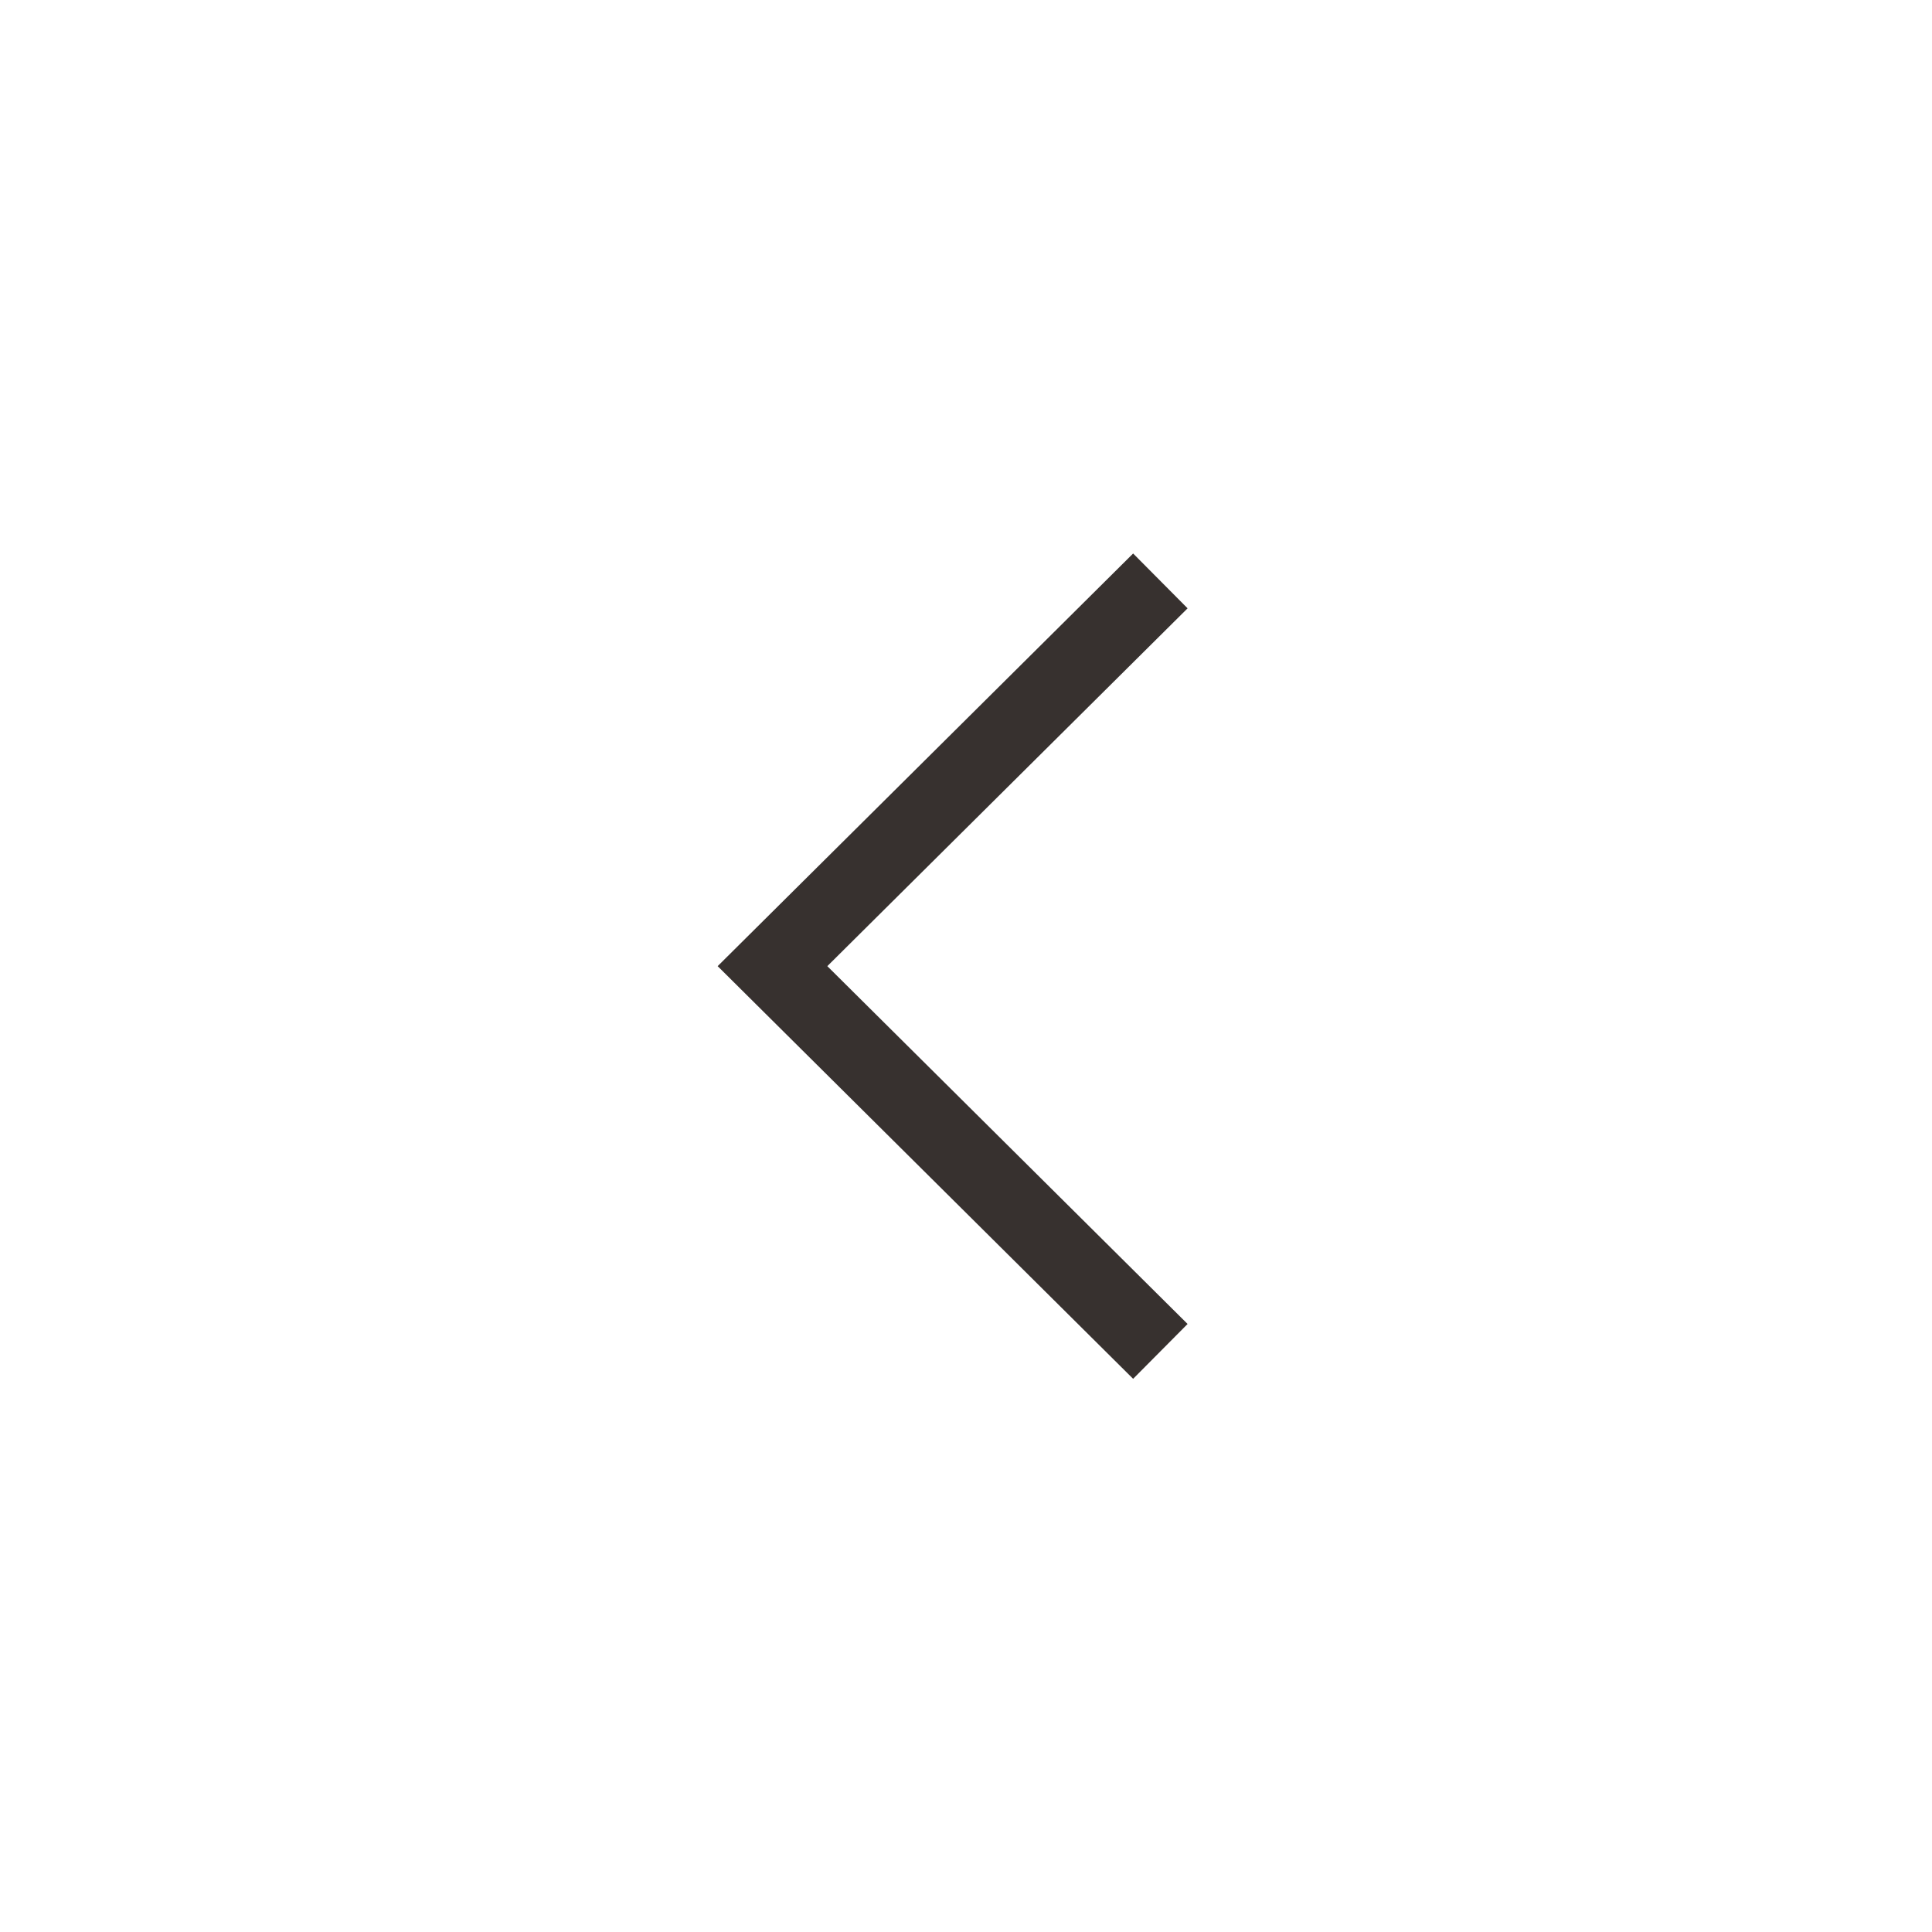 <svg width="50" height="50" viewBox="0 0 50 50" xmlns="http://www.w3.org/2000/svg"><rect x="0" y="0" width="50" height="50" fill="#808080" stroke="none"/><g stroke-width="2" fill="none" fill-rule="evenodd"><path stroke="#FFF" fill="#FFF" fill-rule="nonzero" d="M49 1H1v48h48z"/><path stroke="#37312F" d="m30.03 34.974-10.038-9.97 10.038-9.97"/></g></svg>
